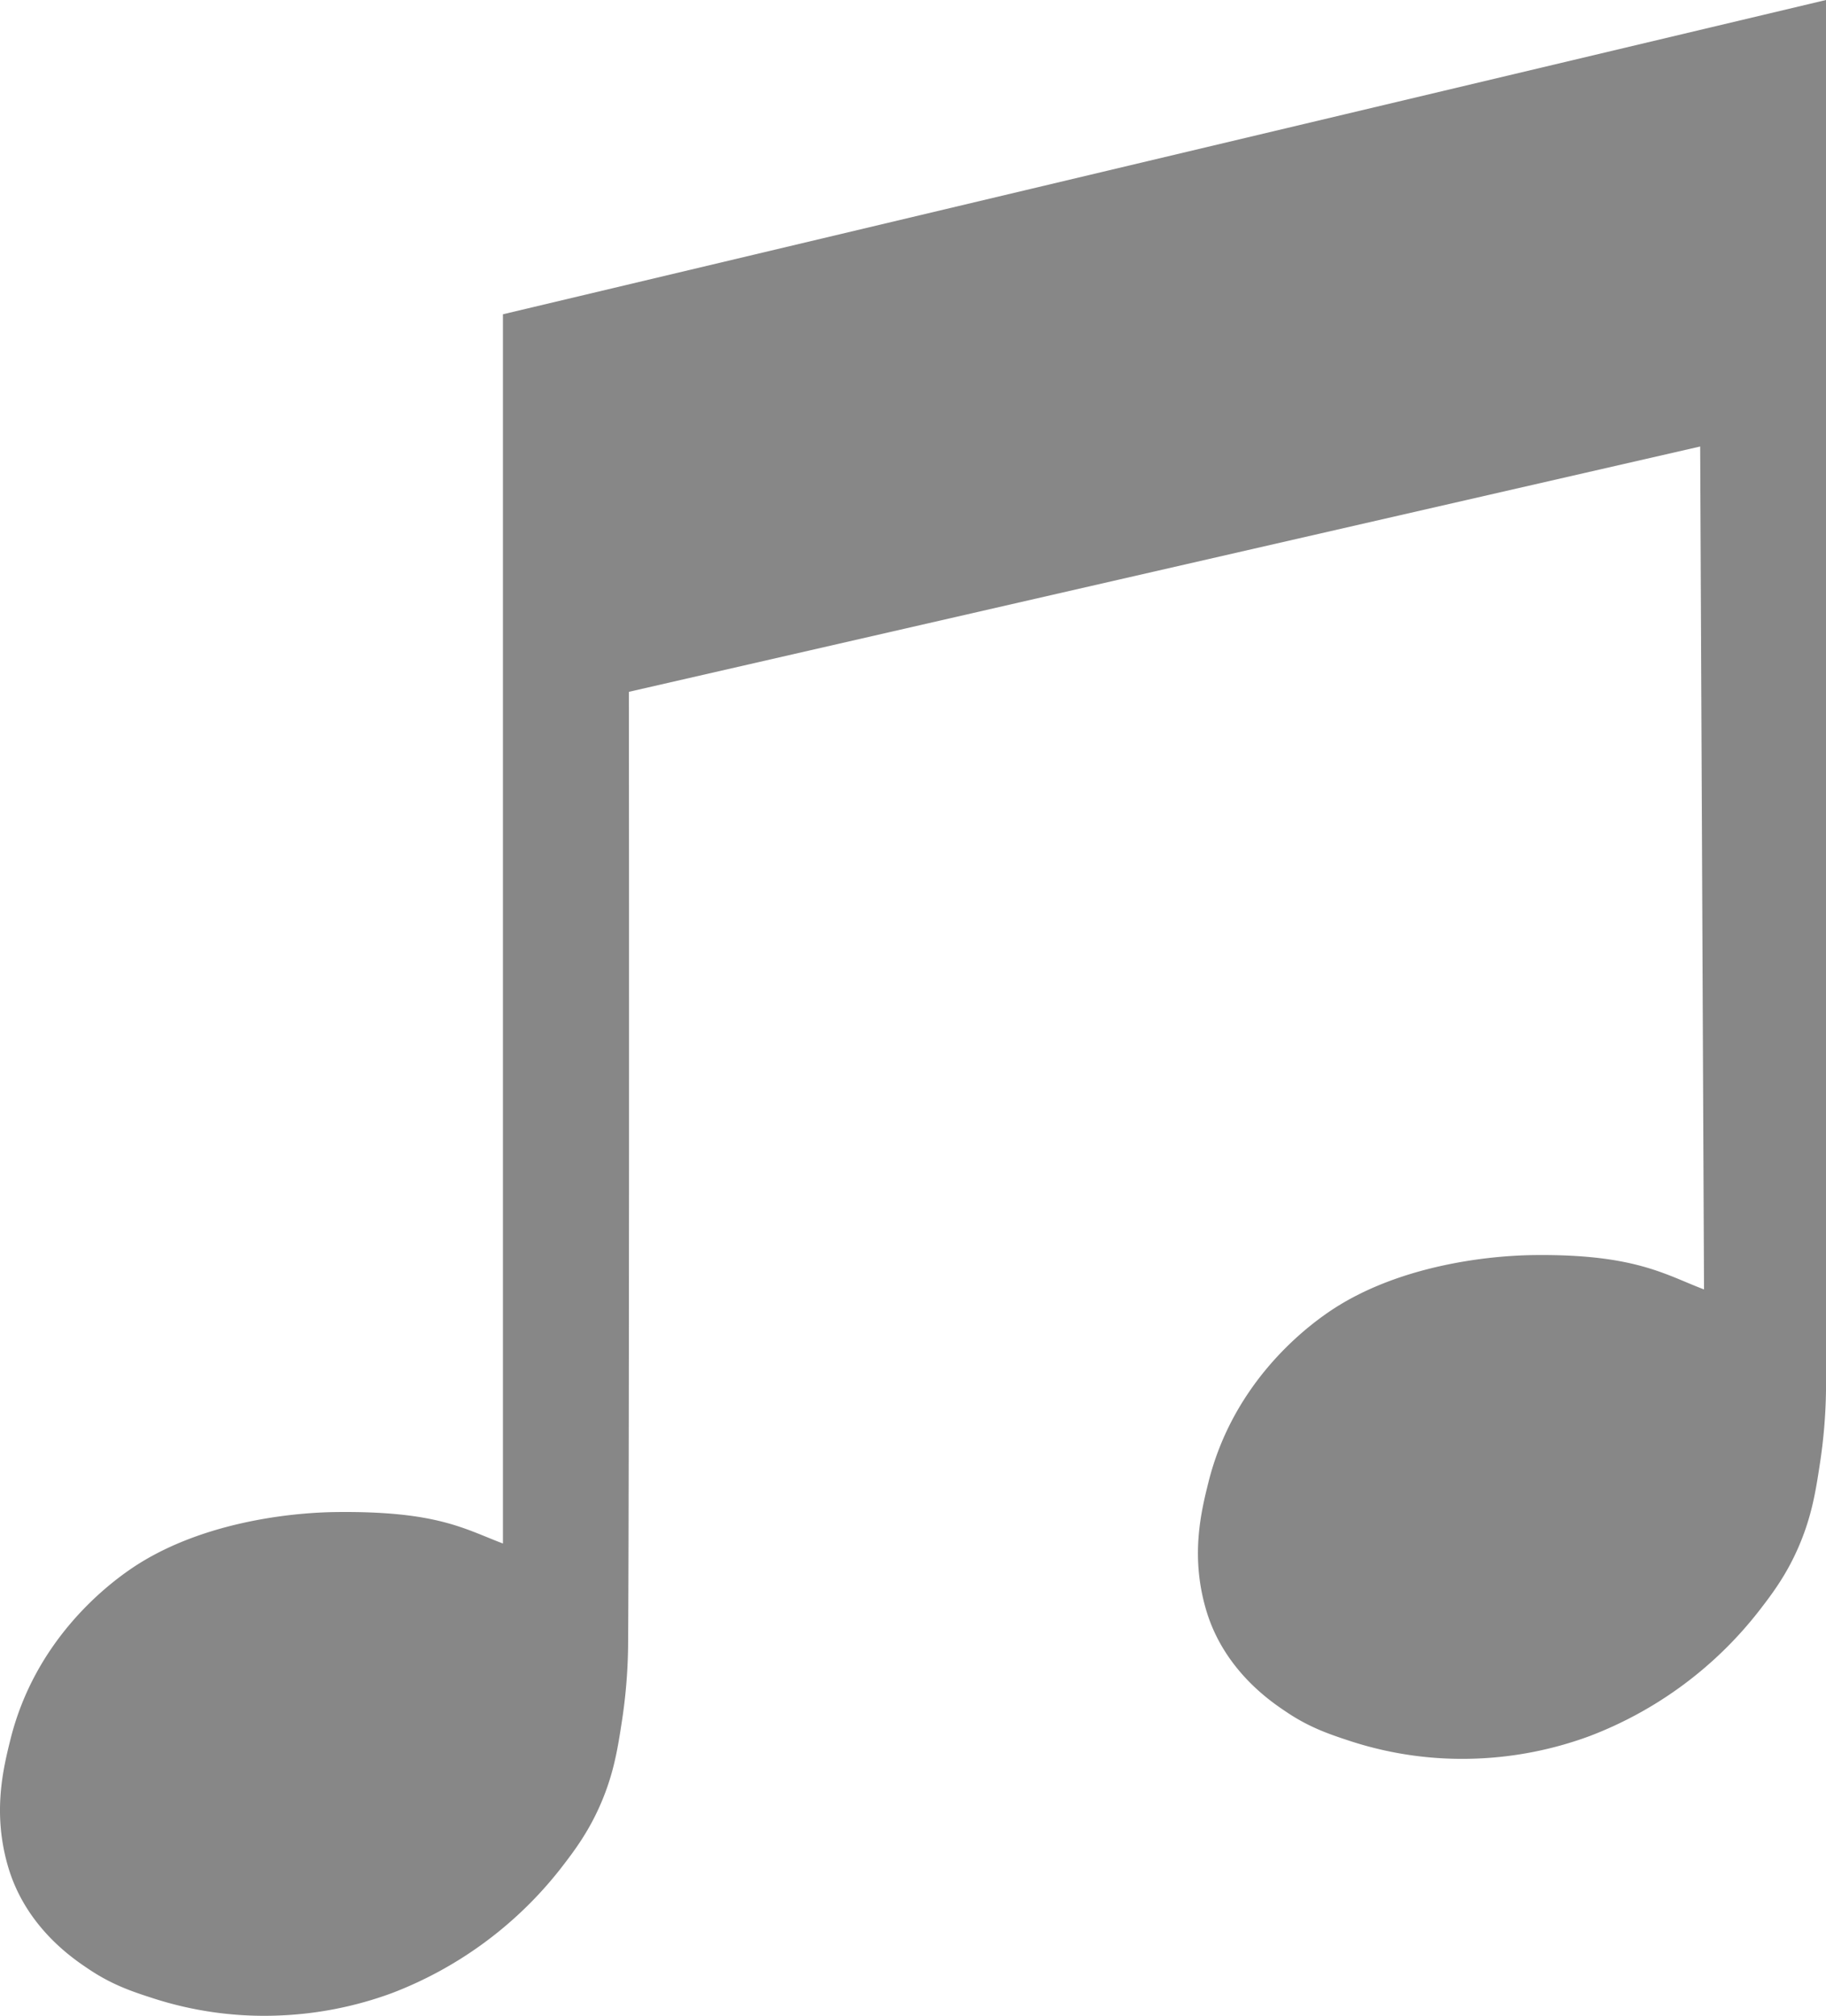 <svg xmlns="http://www.w3.org/2000/svg" viewBox="0 0 565.7 624.47"><defs><style>.cls-1{fill:#878787;}</style></defs><g id="Layer_2" data-name="Layer 2"><g id="Layer_1-2" data-name="Layer 1"><path class="cls-1" d="M527.91,399.41l-1.19-261.09-331.89,76c.15,161-.07,278.57-.25,296.17a165.73,165.73,0,0,1-1.92,22.78c-1.24,8.1-2.41,15.48-6,24.22-3.93,9.59-8.75,15.91-12.94,21.33a121.4,121.4,0,0,1-52.27,38.61,113.86,113.86,0,0,1-35,6.95,111.78,111.78,0,0,1-38.85-5.28C41.08,617,34.74,614.9,27.47,610c-4.19-2.81-19.34-12.62-24.94-31.64-4.89-16.6-1.59-30.28.72-39.56,7.61-30.52,29.42-47.31,36.92-52.51,21-14.55,49.31-17.7,63.83-17.87,31.43-.38,39.91,5.25,51.81,9.74V97.36L565.7,0V430.85a164.12,164.12,0,0,1-1.92,22.78c-1.23,8.1-2.41,15.47-6,24.21-3.93,9.6-8.75,15.92-12.95,21.34a121.16,121.16,0,0,1-52.26,38.6,113.58,113.58,0,0,1-35,7,111.71,111.71,0,0,1-38.84-5.28c-6.53-2.14-12.86-4.21-20.14-9.11-4.18-2.81-19.33-12.62-24.93-31.65-4.89-16.59-1.6-30.28.72-39.56,7.6-30.51,29.41-47.3,36.92-52.5,21-14.55,49.31-17.7,63.83-17.87,31.42-.38,40.89,6.15,52.78,10.64Z"/></g></g></svg>
